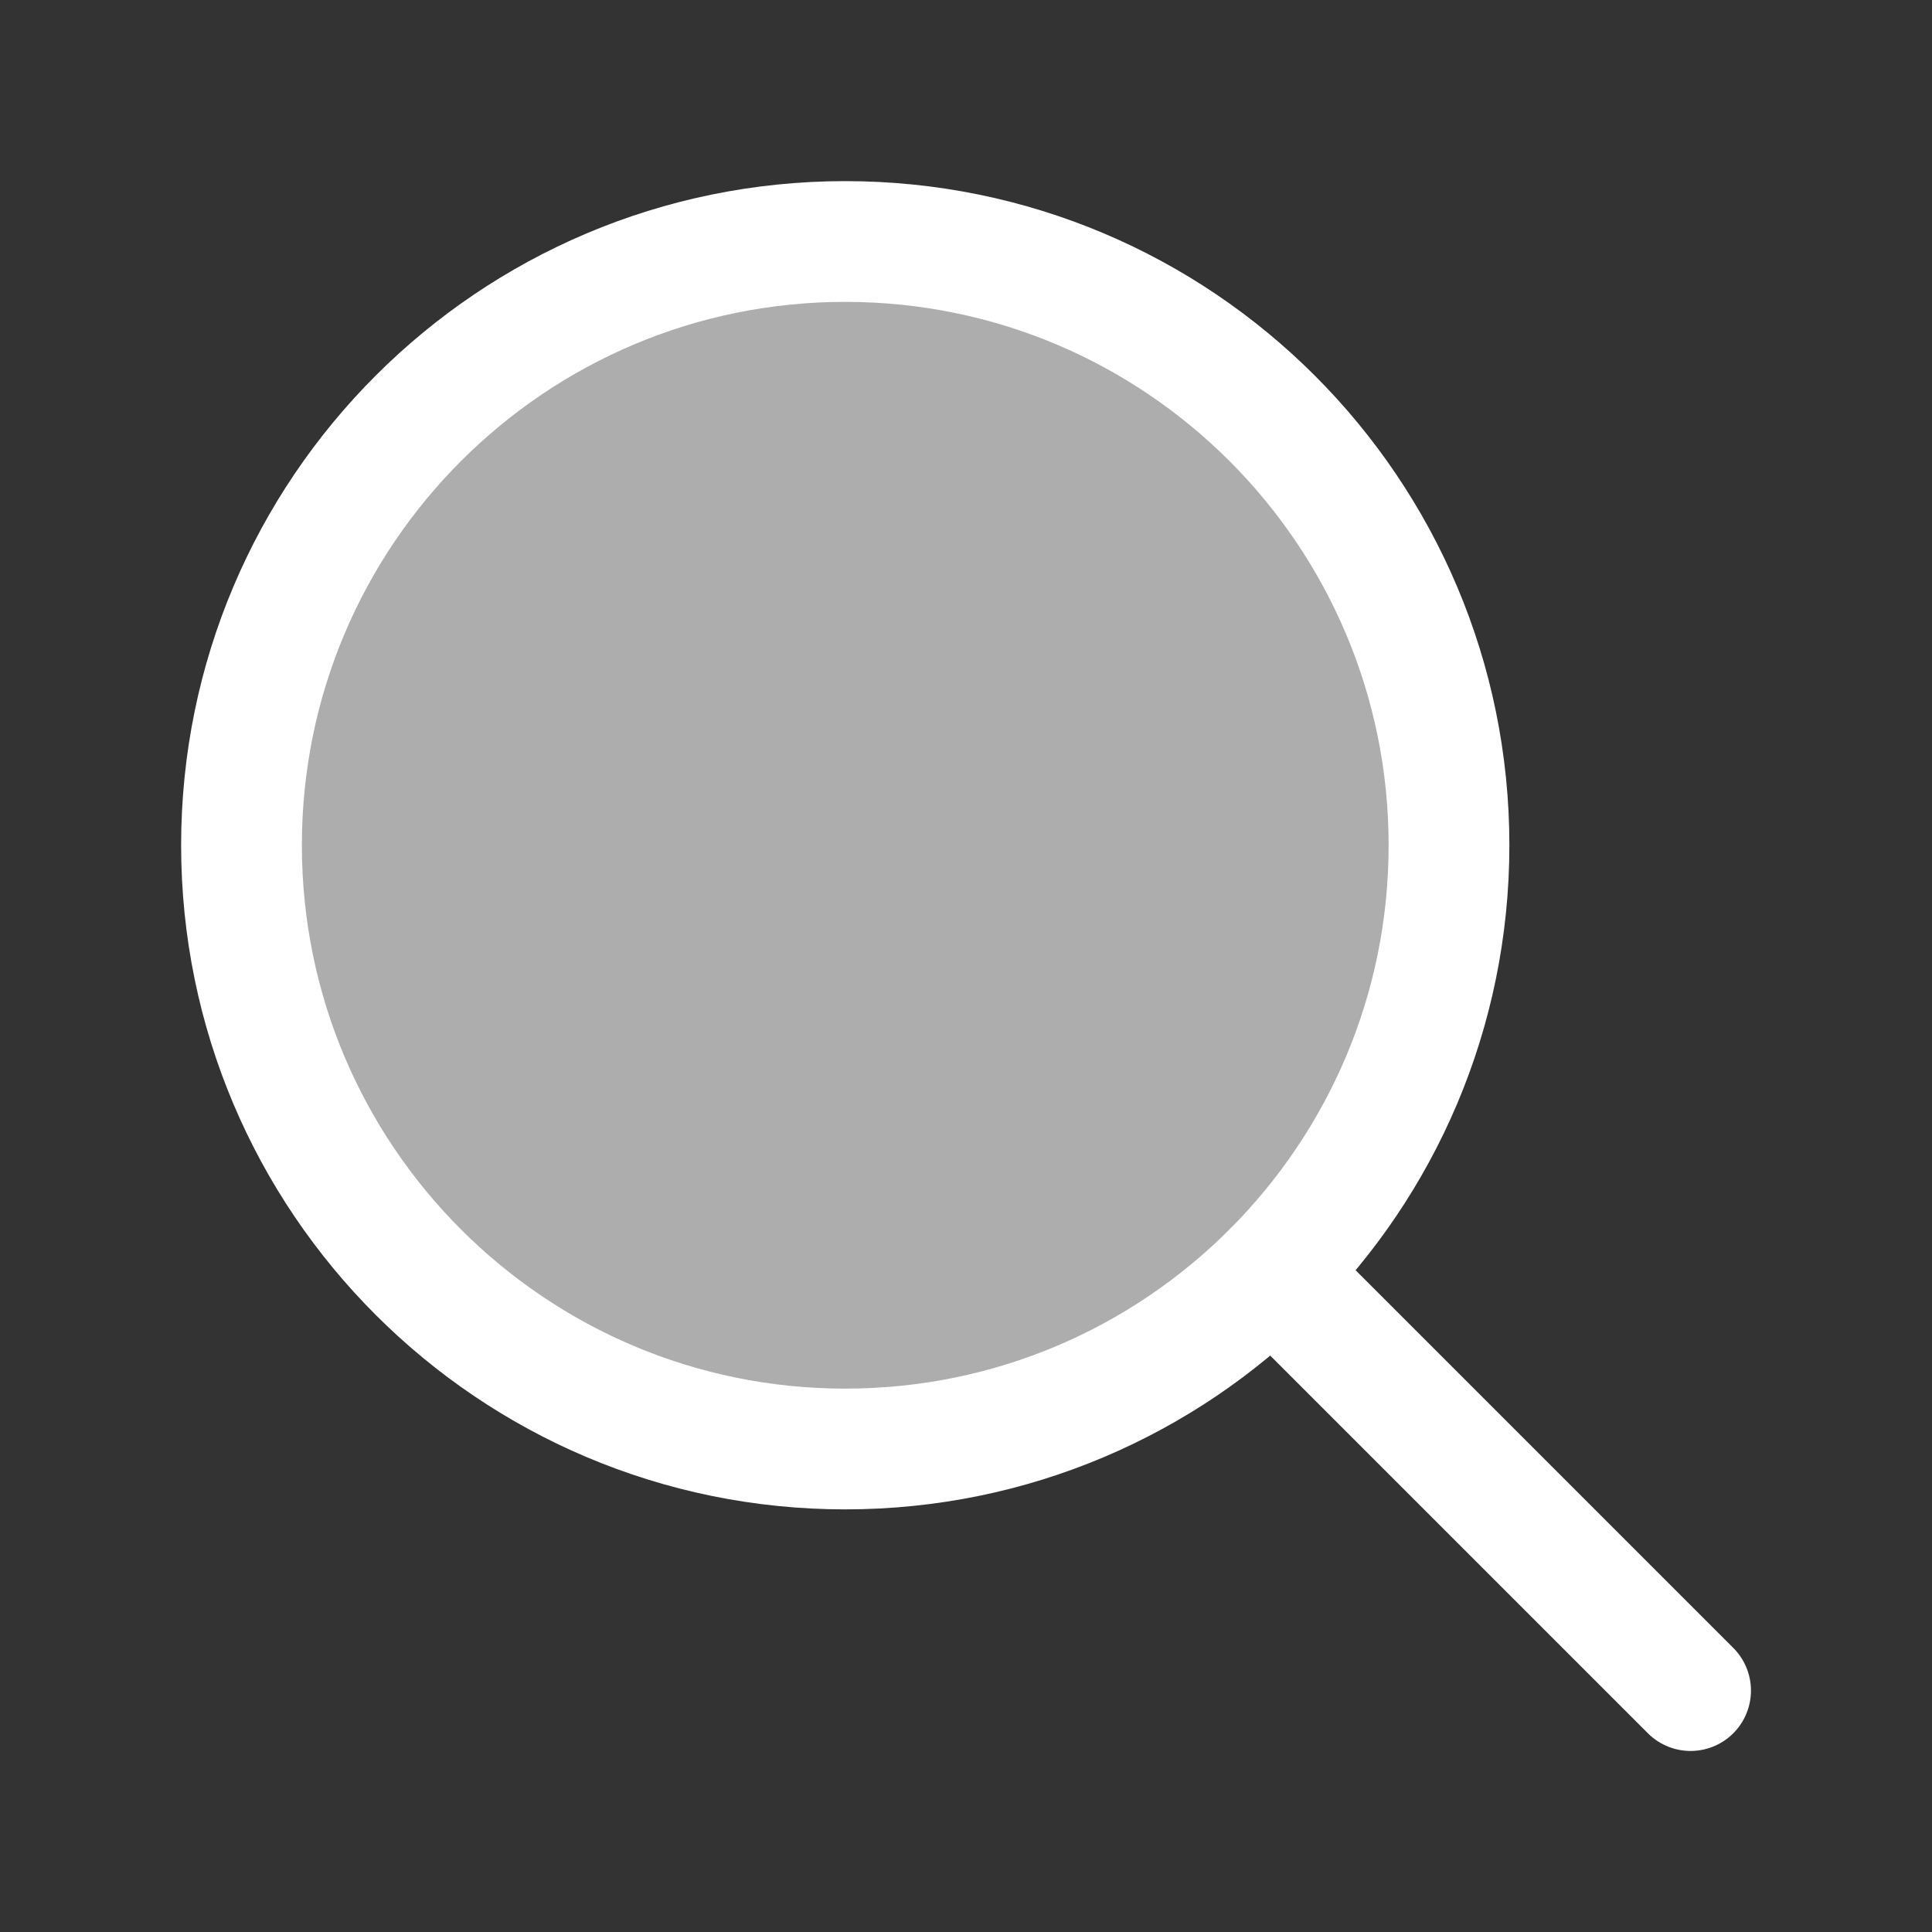 <svg width="24" height="24" viewBox="0 0 24 24" fill="none" xmlns="http://www.w3.org/2000/svg">
    <rect x="0" y="0" width="24" height="24" fill="#333333" stroke="none"/>
    <g clip-path="url(#clip0_2109_10127)">
        <path d="M10.5 18C14.642 18 18 14.642 18 10.5C18 6.358 14.642 3 10.5 3C6.358 3 3 6.358 3 10.5C3 14.642 6.358 18 10.5 18Z" fill="#FFFFFF" fill-opacity="0.6"/>
        <path d="M10.5 18C14.642 18 18 14.642 18 10.5C18 6.358 14.642 3 10.5 3C6.358 3 3 6.358 3 10.5C3 14.642 6.358 18 10.5 18Z" stroke="#FFFFFF" stroke-width="1.5" stroke-linecap="round" stroke-linejoin="round"/>
        <path d="M15.805 15.805L21.001 21.001" stroke="#FFFFFF" stroke-width="1.5" stroke-linecap="round" stroke-linejoin="round"/>
    </g>
    <defs>
        <clipPath id="clip0_2109_10127">
            <rect width="24" height="24" fill="white" opacity="0.6"/>
        </clipPath>
    </defs>
</svg>